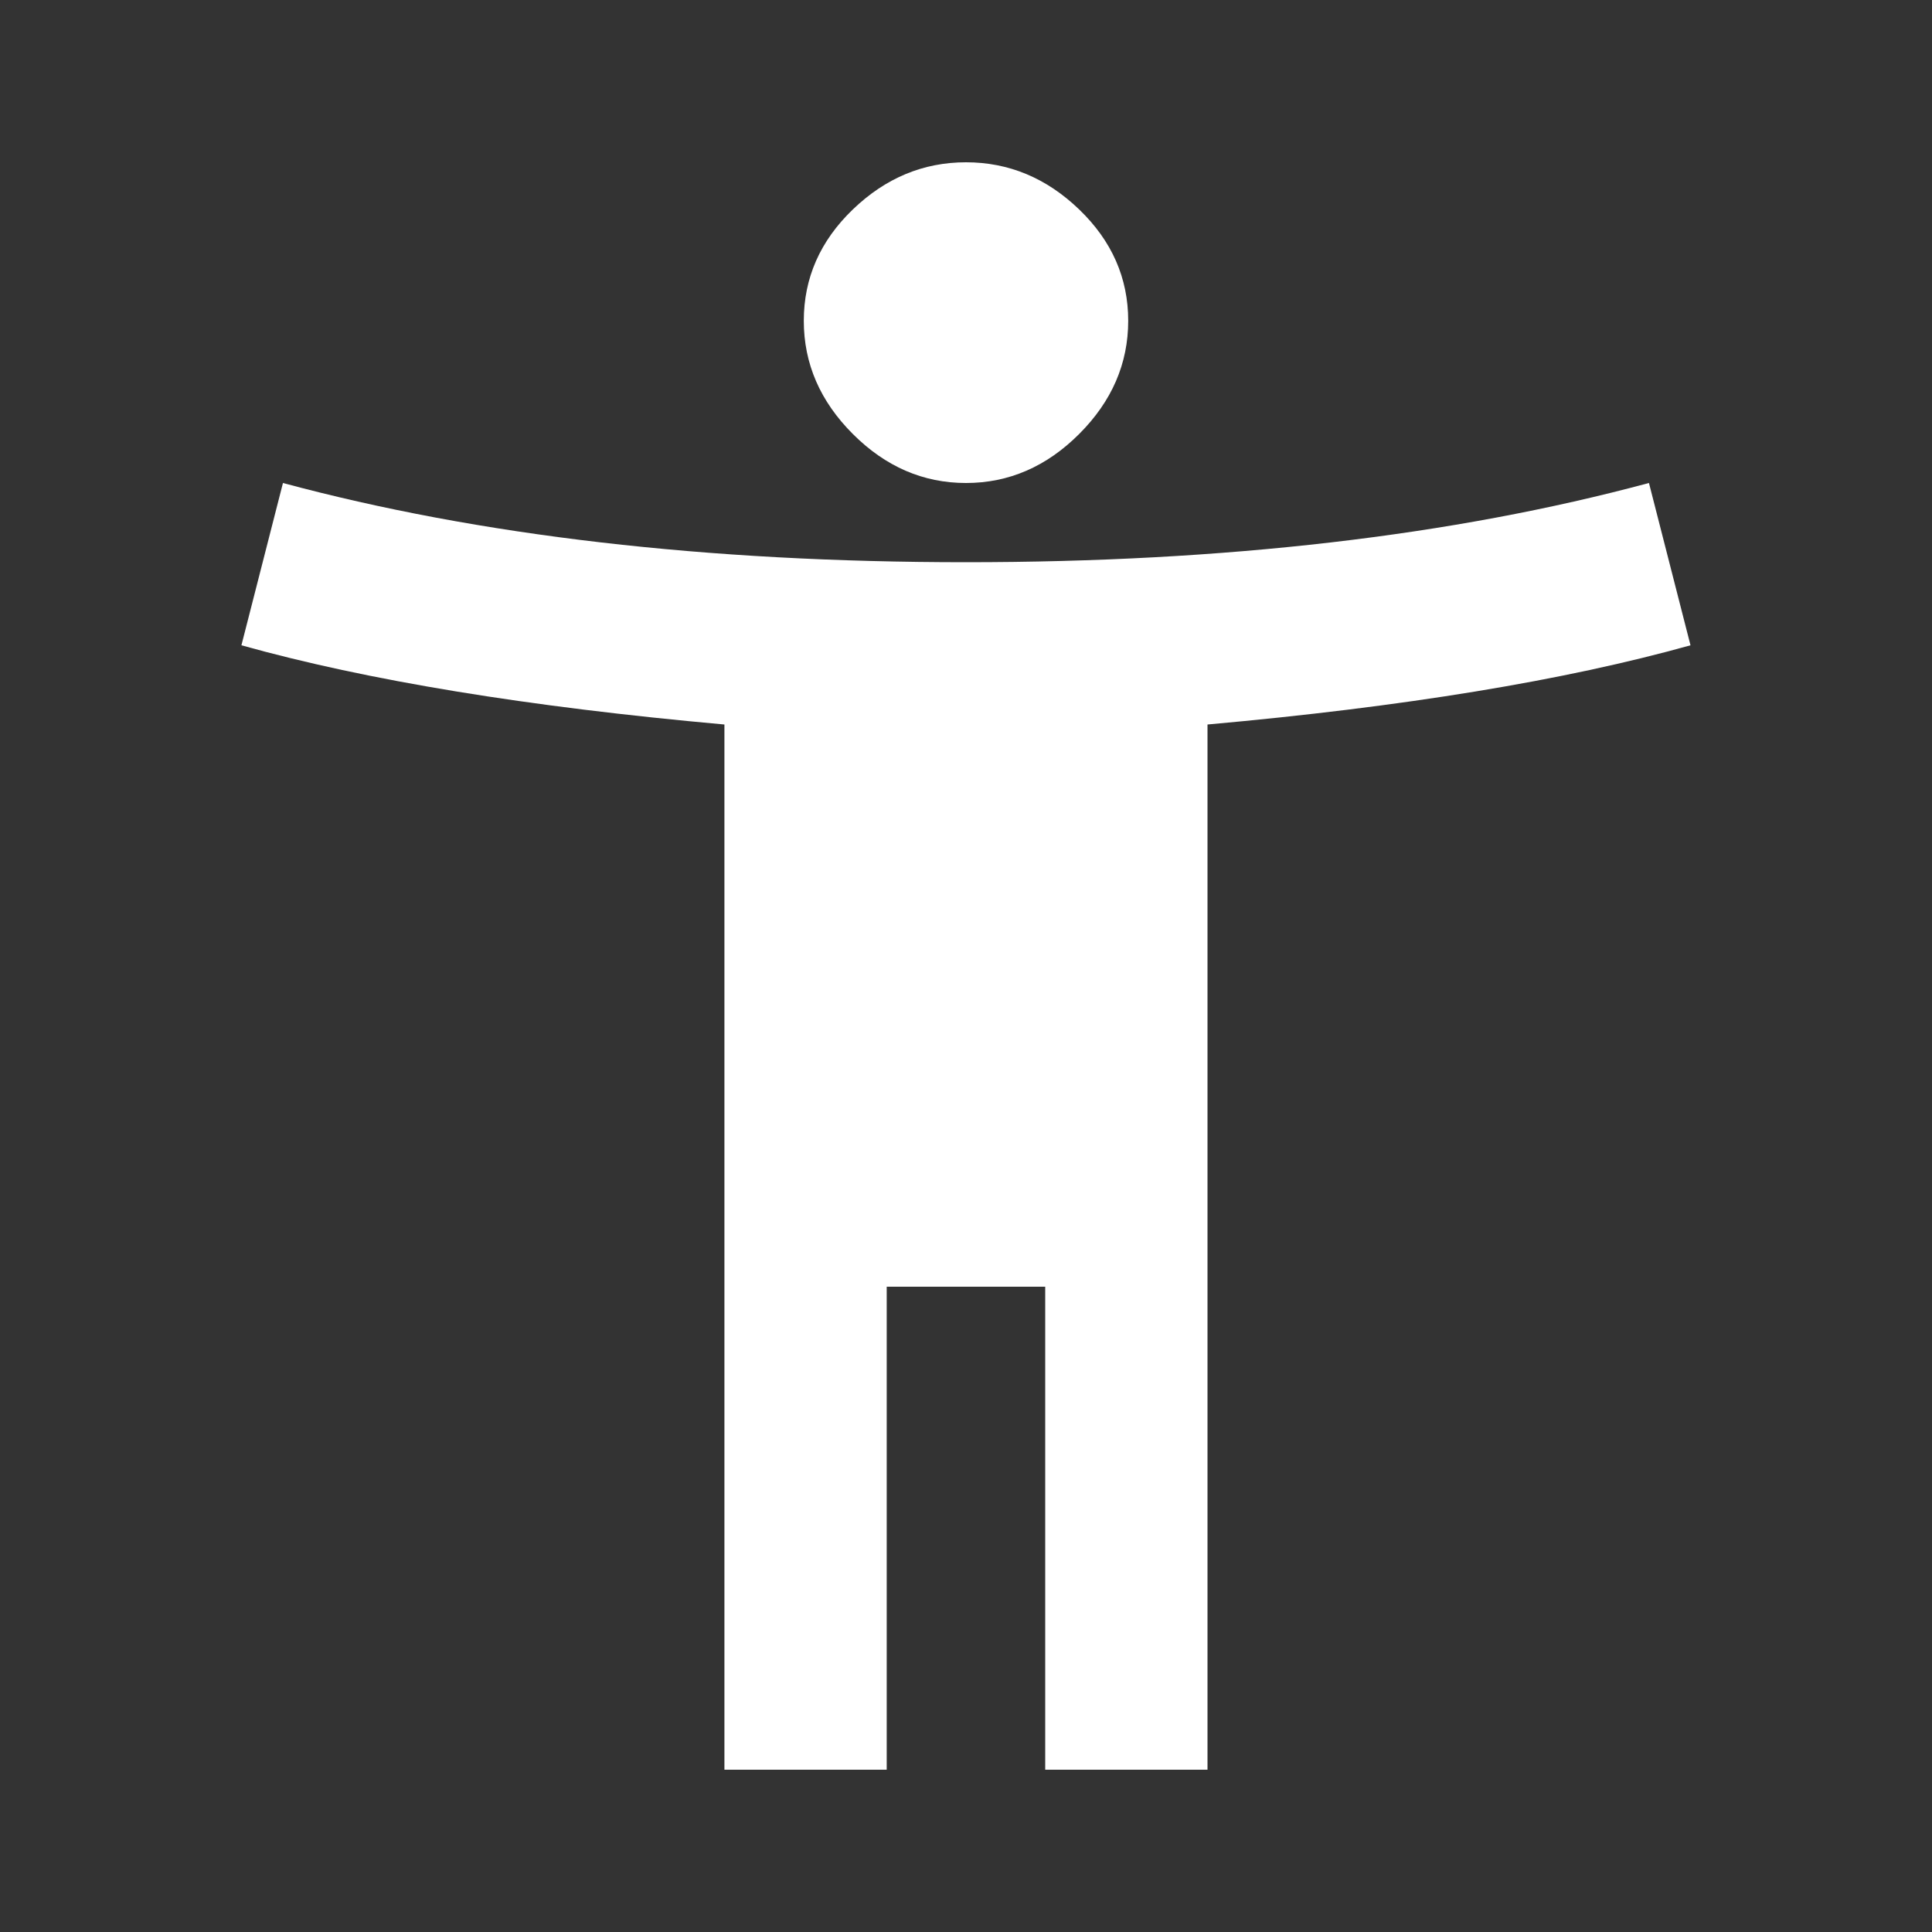 <!-- Generated by IcoMoon.io -->
<svg version="1.1" xmlns="http://www.w3.org/2000/svg" width="24" height="24" viewBox="0 0 24 24">
<rect x="0" y="0" width="24" height="24" fill="#333333" stroke="none"/>
<title>accessibility_new</title>
<path fill="#fff" d="M12 6q-0.797 0-1.406-0.609t-0.609-1.406 0.609-1.383 1.406-0.586 1.406 0.586 0.609 1.383-0.609 1.406-1.406 0.609zM20.484 6l0.516 2.016q-2.344 0.656-6 0.984v12.984h-2.016v-6h-1.969v6h-2.016v-12.984q-3.656-0.328-6-0.984l0.516-2.016q3.656 0.984 8.484 0.984t8.484-0.984z"></path>
</svg>
